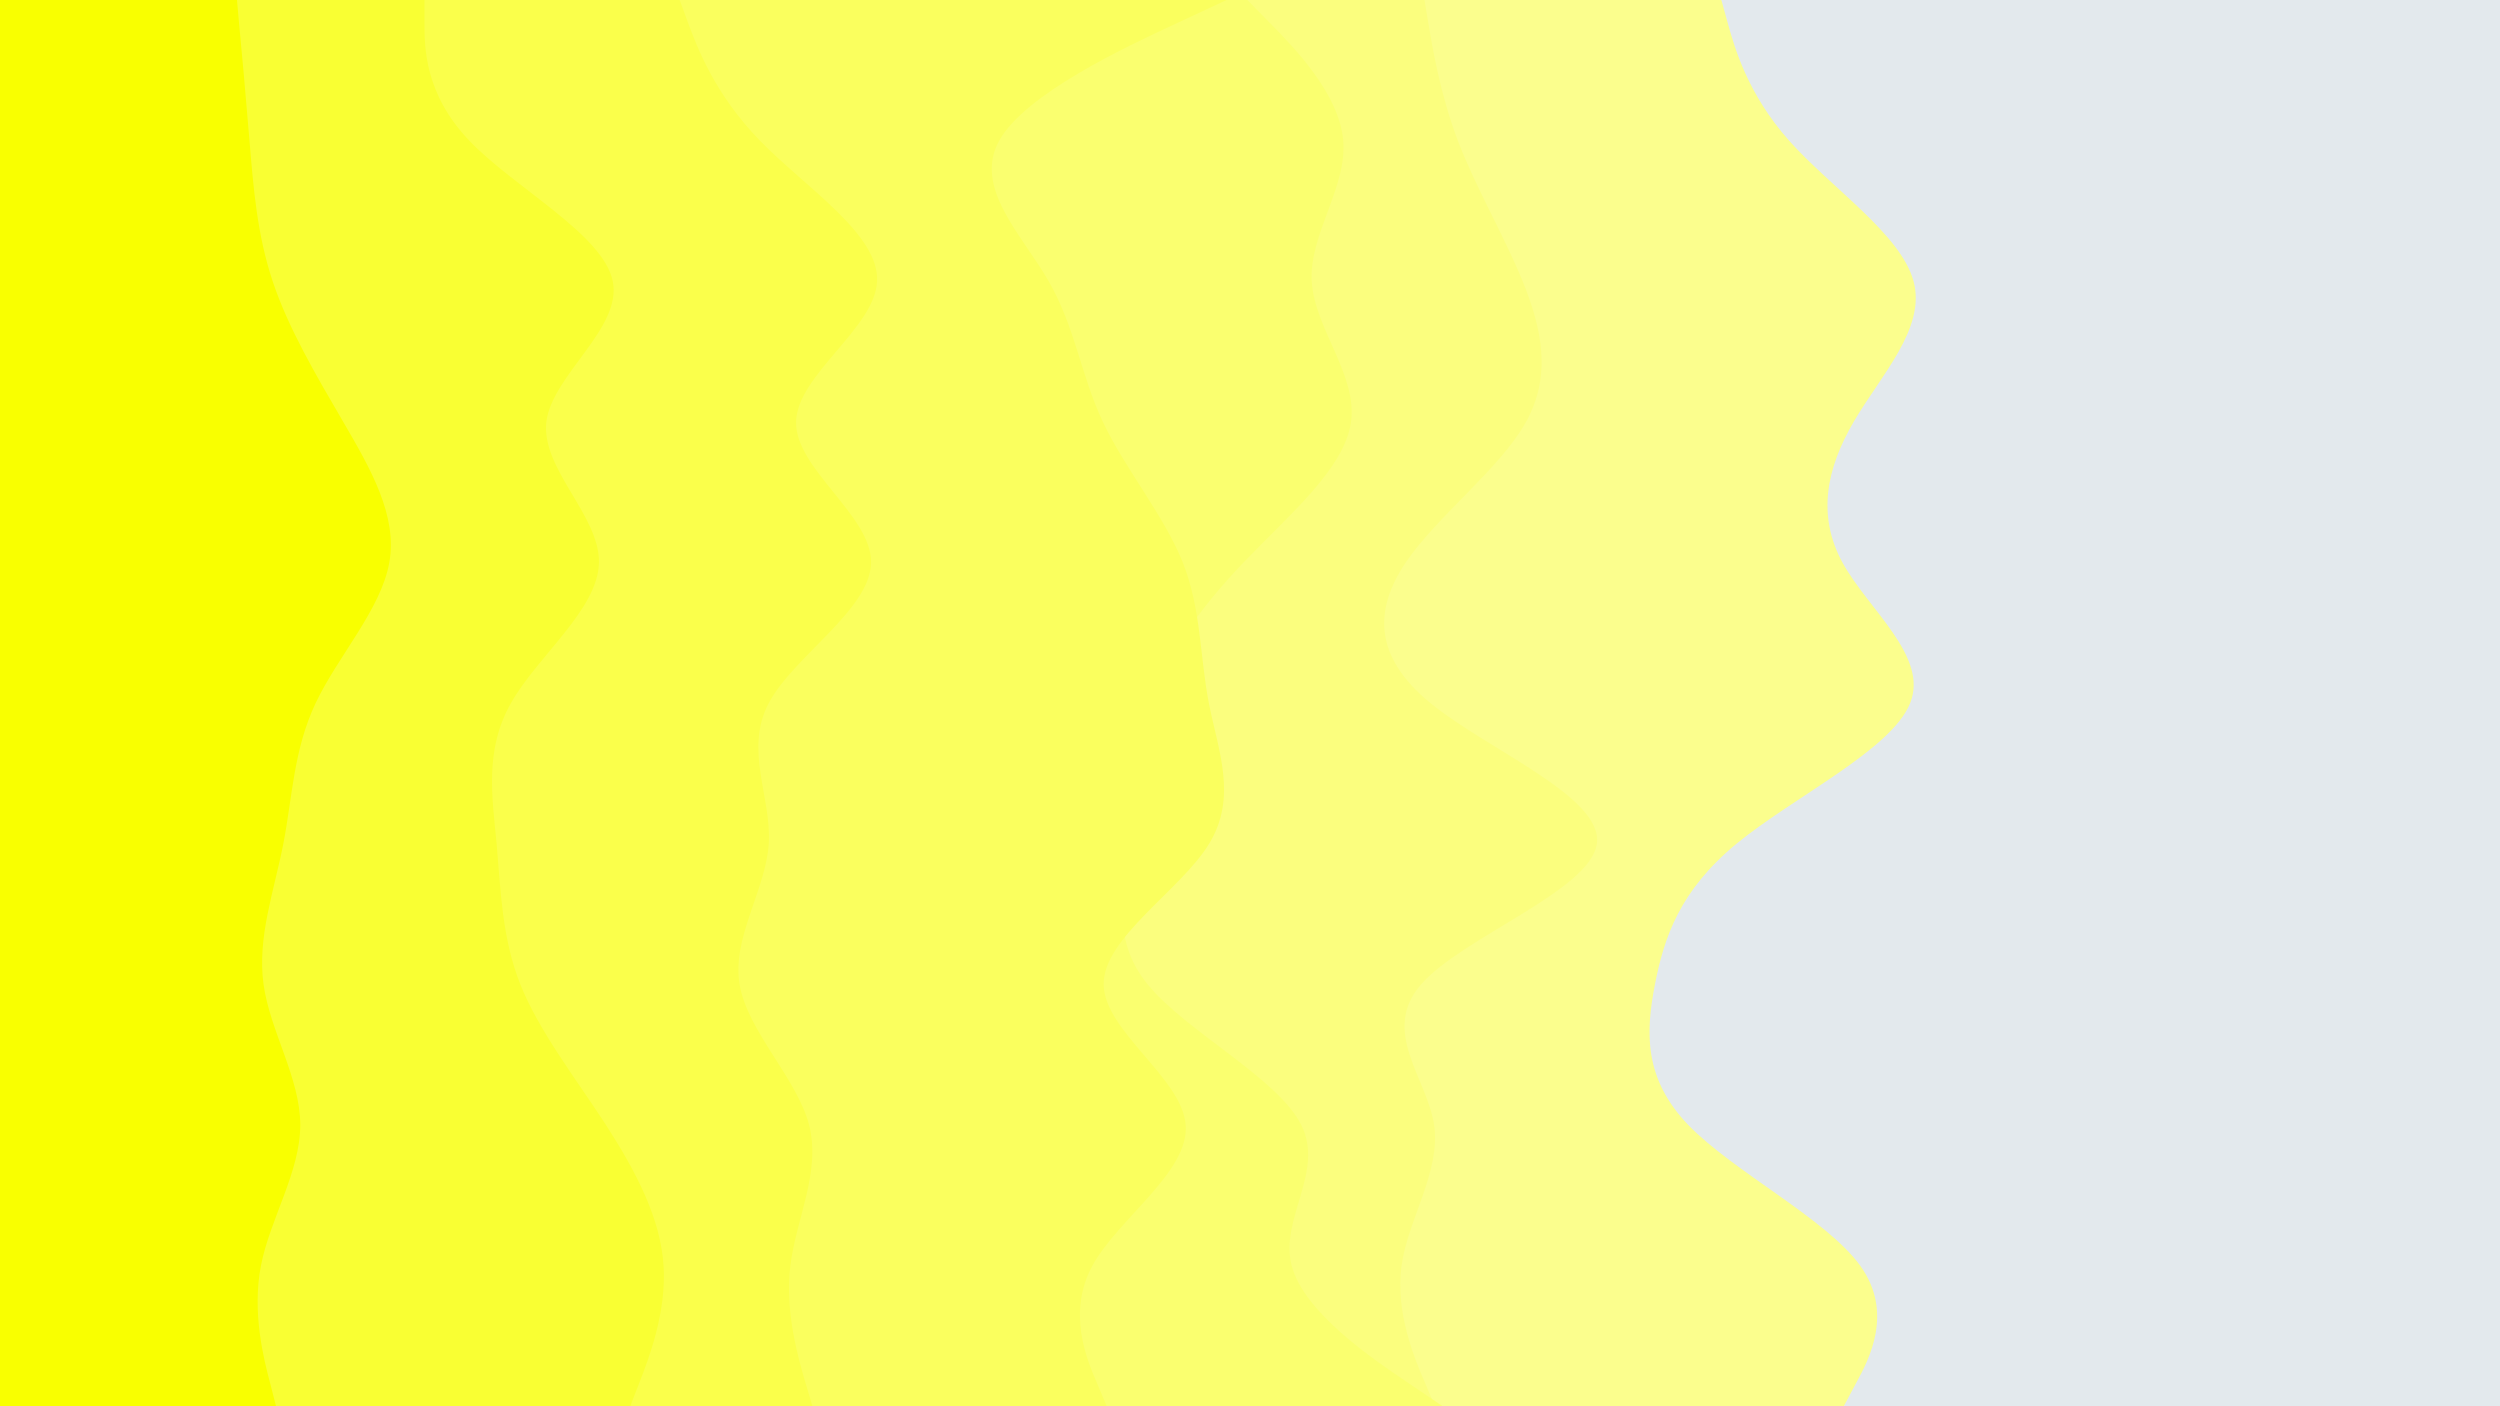 <svg id="visual" viewBox="0 0 960 540" width="960" height="540" xmlns="http://www.w3.org/2000/svg" xmlns:xlink="http://www.w3.org/1999/xlink" version="1.1"><rect x="0" y="0" width="960" height="540" fill="#e3e9ed"></rect><path d="M661 0L663.5 9C666 18 671 36 687 54C703 72 730 90 734.8 108C739.7 126 722.3 144 711.8 162C701.3 180 697.7 198 707.5 216C717.3 234 740.7 252 733.5 270C726.3 288 688.7 306 666.8 324C645 342 639 360 635.5 378C632 396 631 414 648.3 432C665.7 450 701.3 468 714.3 486C727.3 504 717.7 522 712.8 531L708 540L0 540L0 531C0 522 0 504 0 486C0 468 0 450 0 432C0 414 0 396 0 378C0 360 0 342 0 324C0 306 0 288 0 270C0 252 0 234 0 216C0 198 0 180 0 162C0 144 0 126 0 108C0 90 0 72 0 54C0 36 0 18 0 9L0 0Z" fill="#fbfe8d"></path><path d="M547 0L548.5 9C550 18 553 36 559.8 54C566.7 72 577.3 90 584.7 108C592 126 596 144 586 162C576 180 552 198 539.8 216C527.7 234 527.3 252 549.3 270C571.3 288 615.7 306 613.2 324C610.7 342 561.3 360 545.7 378C530 396 548 414 550.7 432C553.3 450 540.7 468 538.2 486C535.7 504 543.3 522 547.2 531L551 540L0 540L0 531C0 522 0 504 0 486C0 468 0 450 0 432C0 414 0 396 0 378C0 360 0 342 0 324C0 306 0 288 0 270C0 252 0 234 0 216C0 198 0 180 0 162C0 144 0 126 0 108C0 90 0 72 0 54C0 36 0 18 0 9L0 0Z" fill="#fbfe7e"></path><path d="M479 0L487.8 9C496.7 18 514.3 36 515.8 54C517.3 72 502.7 90 503.7 108C504.7 126 521.3 144 518.8 162C516.3 180 494.7 198 477.5 216C460.3 234 447.7 252 441.8 270C436 288 437 306 434.5 324C432 342 426 360 440.7 378C455.3 396 490.7 414 499.7 432C508.7 450 491.3 468 496 486C500.7 504 527.3 522 540.7 531L554 540L0 540L0 531C0 522 0 504 0 486C0 468 0 450 0 432C0 414 0 396 0 378C0 360 0 342 0 324C0 306 0 288 0 270C0 252 0 234 0 216C0 198 0 180 0 162C0 144 0 126 0 108C0 90 0 72 0 54C0 36 0 18 0 9L0 0Z" fill="#faff6f"></path><path d="M471 0L451.7 9C432.3 18 393.7 36 383.7 54C373.7 72 392.3 90 402.7 108C413 126 415 144 423.5 162C432 180 447 198 454.2 216C461.3 234 460.7 252 464.2 270C467.7 288 475.3 306 464.3 324C453.3 342 423.7 360 423.8 378C424 396 454 414 455.3 432C456.7 450 429.3 468 419.5 486C409.7 504 417.3 522 421.2 531L425 540L0 540L0 531C0 522 0 504 0 486C0 468 0 450 0 432C0 414 0 396 0 378C0 360 0 342 0 324C0 306 0 288 0 270C0 252 0 234 0 216C0 198 0 180 0 162C0 144 0 126 0 108C0 90 0 72 0 54C0 36 0 18 0 9L0 0Z" fill="#faff5e"></path><path d="M261 0L264.3 9C267.7 18 274.3 36 291.8 54C309.3 72 337.7 90 336.8 108C336 126 306 144 305.7 162C305.3 180 334.7 198 334.5 216C334.3 234 304.7 252 295.2 270C285.7 288 296.3 306 295.2 324C294 342 281 360 284 378C287 396 306 414 310.7 432C315.3 450 305.7 468 303.5 486C301.3 504 306.7 522 309.3 531L312 540L0 540L0 531C0 522 0 504 0 486C0 468 0 450 0 432C0 414 0 396 0 378C0 360 0 342 0 324C0 306 0 288 0 270C0 252 0 234 0 216C0 198 0 180 0 162C0 144 0 126 0 108C0 90 0 72 0 54C0 36 0 18 0 9L0 0Z" fill="#faff4b"></path><path d="M163 0L163 9C163 18 163 36 180.2 54C197.3 72 231.7 90 235.3 108C239 126 212 144 209.8 162C207.7 180 230.3 198 230 216C229.7 234 206.3 252 196.2 270C186 288 189 306 190.7 324C192.3 342 192.7 360 199.8 378C207 396 221 414 232.7 432C244.3 450 253.7 468 254.8 486C256 504 249 522 245.5 531L242 540L0 540L0 531C0 522 0 504 0 486C0 468 0 450 0 432C0 414 0 396 0 378C0 360 0 342 0 324C0 306 0 288 0 270C0 252 0 234 0 216C0 198 0 180 0 162C0 144 0 126 0 108C0 90 0 72 0 54C0 36 0 18 0 9L0 0Z" fill="#f9ff33"></path><path d="M91 0L91.8 9C92.7 18 94.3 36 95.8 54C97.3 72 98.7 90 104.7 108C110.7 126 121.3 144 131.8 162C142.3 180 152.7 198 149.5 216C146.3 234 129.7 252 121.2 270C112.7 288 112.3 306 108.8 324C105.3 342 98.7 360 101.2 378C103.7 396 115.3 414 115.3 432C115.3 450 103.7 468 100.2 486C96.7 504 101.3 522 103.7 531L106 540L0 540L0 531C0 522 0 504 0 486C0 468 0 450 0 432C0 414 0 396 0 378C0 360 0 342 0 324C0 306 0 288 0 270C0 252 0 234 0 216C0 198 0 180 0 162C0 144 0 126 0 108C0 90 0 72 0 54C0 36 0 18 0 9L0 0Z" fill="#f9ff00"></path></svg>